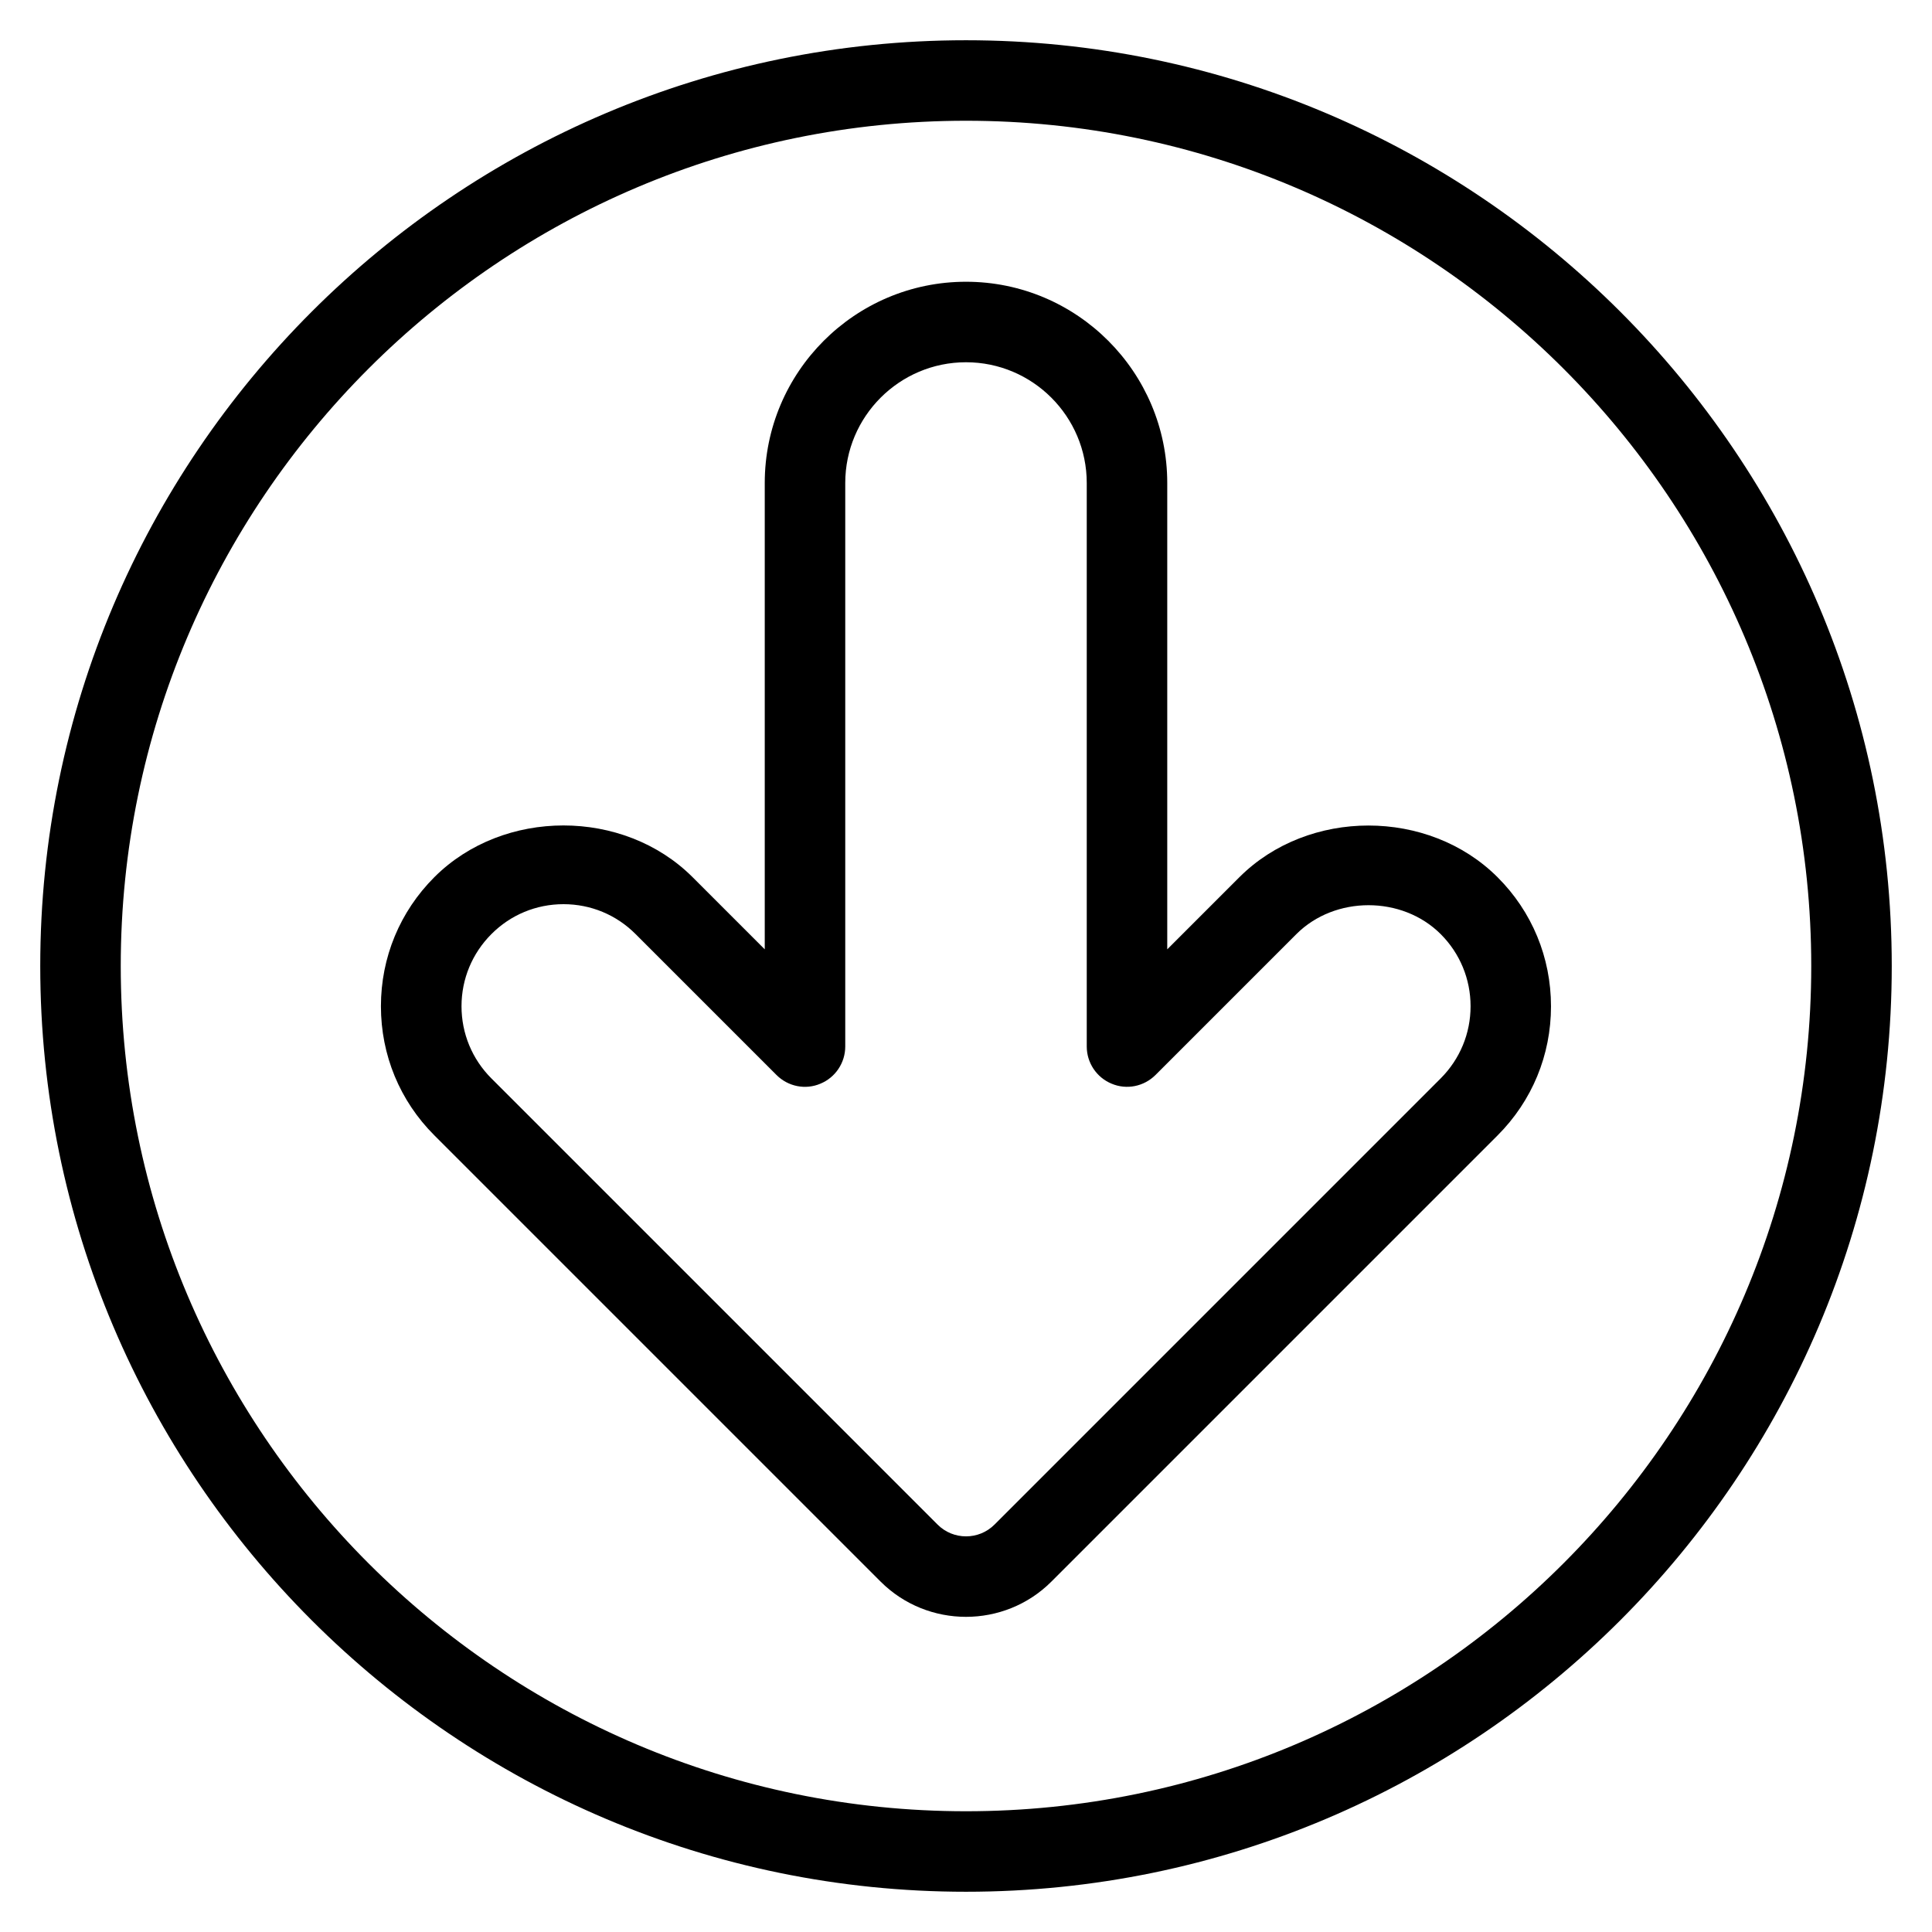 <?xml version="1.0" encoding="iso-8859-1"?>
<!-- Generator: Adobe Illustrator 19.0.0, SVG Export Plug-In . SVG Version: 6.00 Build 0)  -->
<svg version="1.1" id="Layer_1" xmlns="http://www.w3.org/2000/svg" xmlns:xlink="http://www.w3.org/1999/xlink" x="0px" y="0px"
	 viewBox="0 0 24 24" style="enable-background:new 0 0 24 24;" xml:space="preserve">
<g>
	<g>
		<path d="M12,23.5C5.659,23.5,0.5,18.341,0.5,12S5.659,0.5,12,0.5S23.5,5.659,23.5,12S18.341,23.5,12,23.5z M12,1.5
			C6.21,1.5,1.5,6.21,1.5,12S6.21,22.5,12,22.5S22.5,17.79,22.5,12S17.79,1.5,12,1.5z"/>
	</g>
	<g>
		<path d="M12,20.085c-0.384,0-0.769-0.146-1.061-0.438l-5.543-5.543c-0.429-0.428-0.664-0.998-0.664-1.604s0.235-1.175,0.664-1.604
			c0.857-0.856,2.35-0.856,3.207,0L9.5,11.793V6c0-1.378,1.121-2.5,2.5-2.5s2.5,1.122,2.5,2.5v5.793l0.896-0.896
			c0.857-0.856,2.35-0.856,3.207,0c0.429,0.428,0.664,0.998,0.664,1.604s-0.235,1.175-0.664,1.604l-5.543,5.543
			C12.769,19.939,12.384,20.085,12,20.085z M7,11.232c-0.339,0-0.657,0.132-0.896,0.372c-0.239,0.24-0.371,0.558-0.371,0.896
			s0.132,0.657,0.371,0.896l5.543,5.543c0.195,0.195,0.512,0.195,0.707,0l5.543-5.543c0.239-0.24,0.371-0.558,0.371-0.896
			s-0.132-0.657-0.371-0.896c-0.479-0.479-1.314-0.479-1.793,0l-1.75,1.75c-0.144,0.143-0.358,0.187-0.545,0.108
			C13.622,13.385,13.5,13.202,13.5,13V6c0-0.827-0.673-1.5-1.5-1.5S10.5,5.173,10.5,6v7c0,0.202-0.122,0.385-0.309,0.462
			c-0.185,0.079-0.401,0.036-0.545-0.108l-1.75-1.75C7.657,11.364,7.339,11.232,7,11.232z"/>
	</g>
</g>
<g>
</g>
<g>
</g>
<g>
</g>
<g>
</g>
<g>
</g>
<g>
</g>
<g>
</g>
<g>
</g>
<g>
</g>
<g>
</g>
<g>
</g>
<g>
</g>
<g>
</g>
<g>
</g>
<g>
</g>
</svg>
